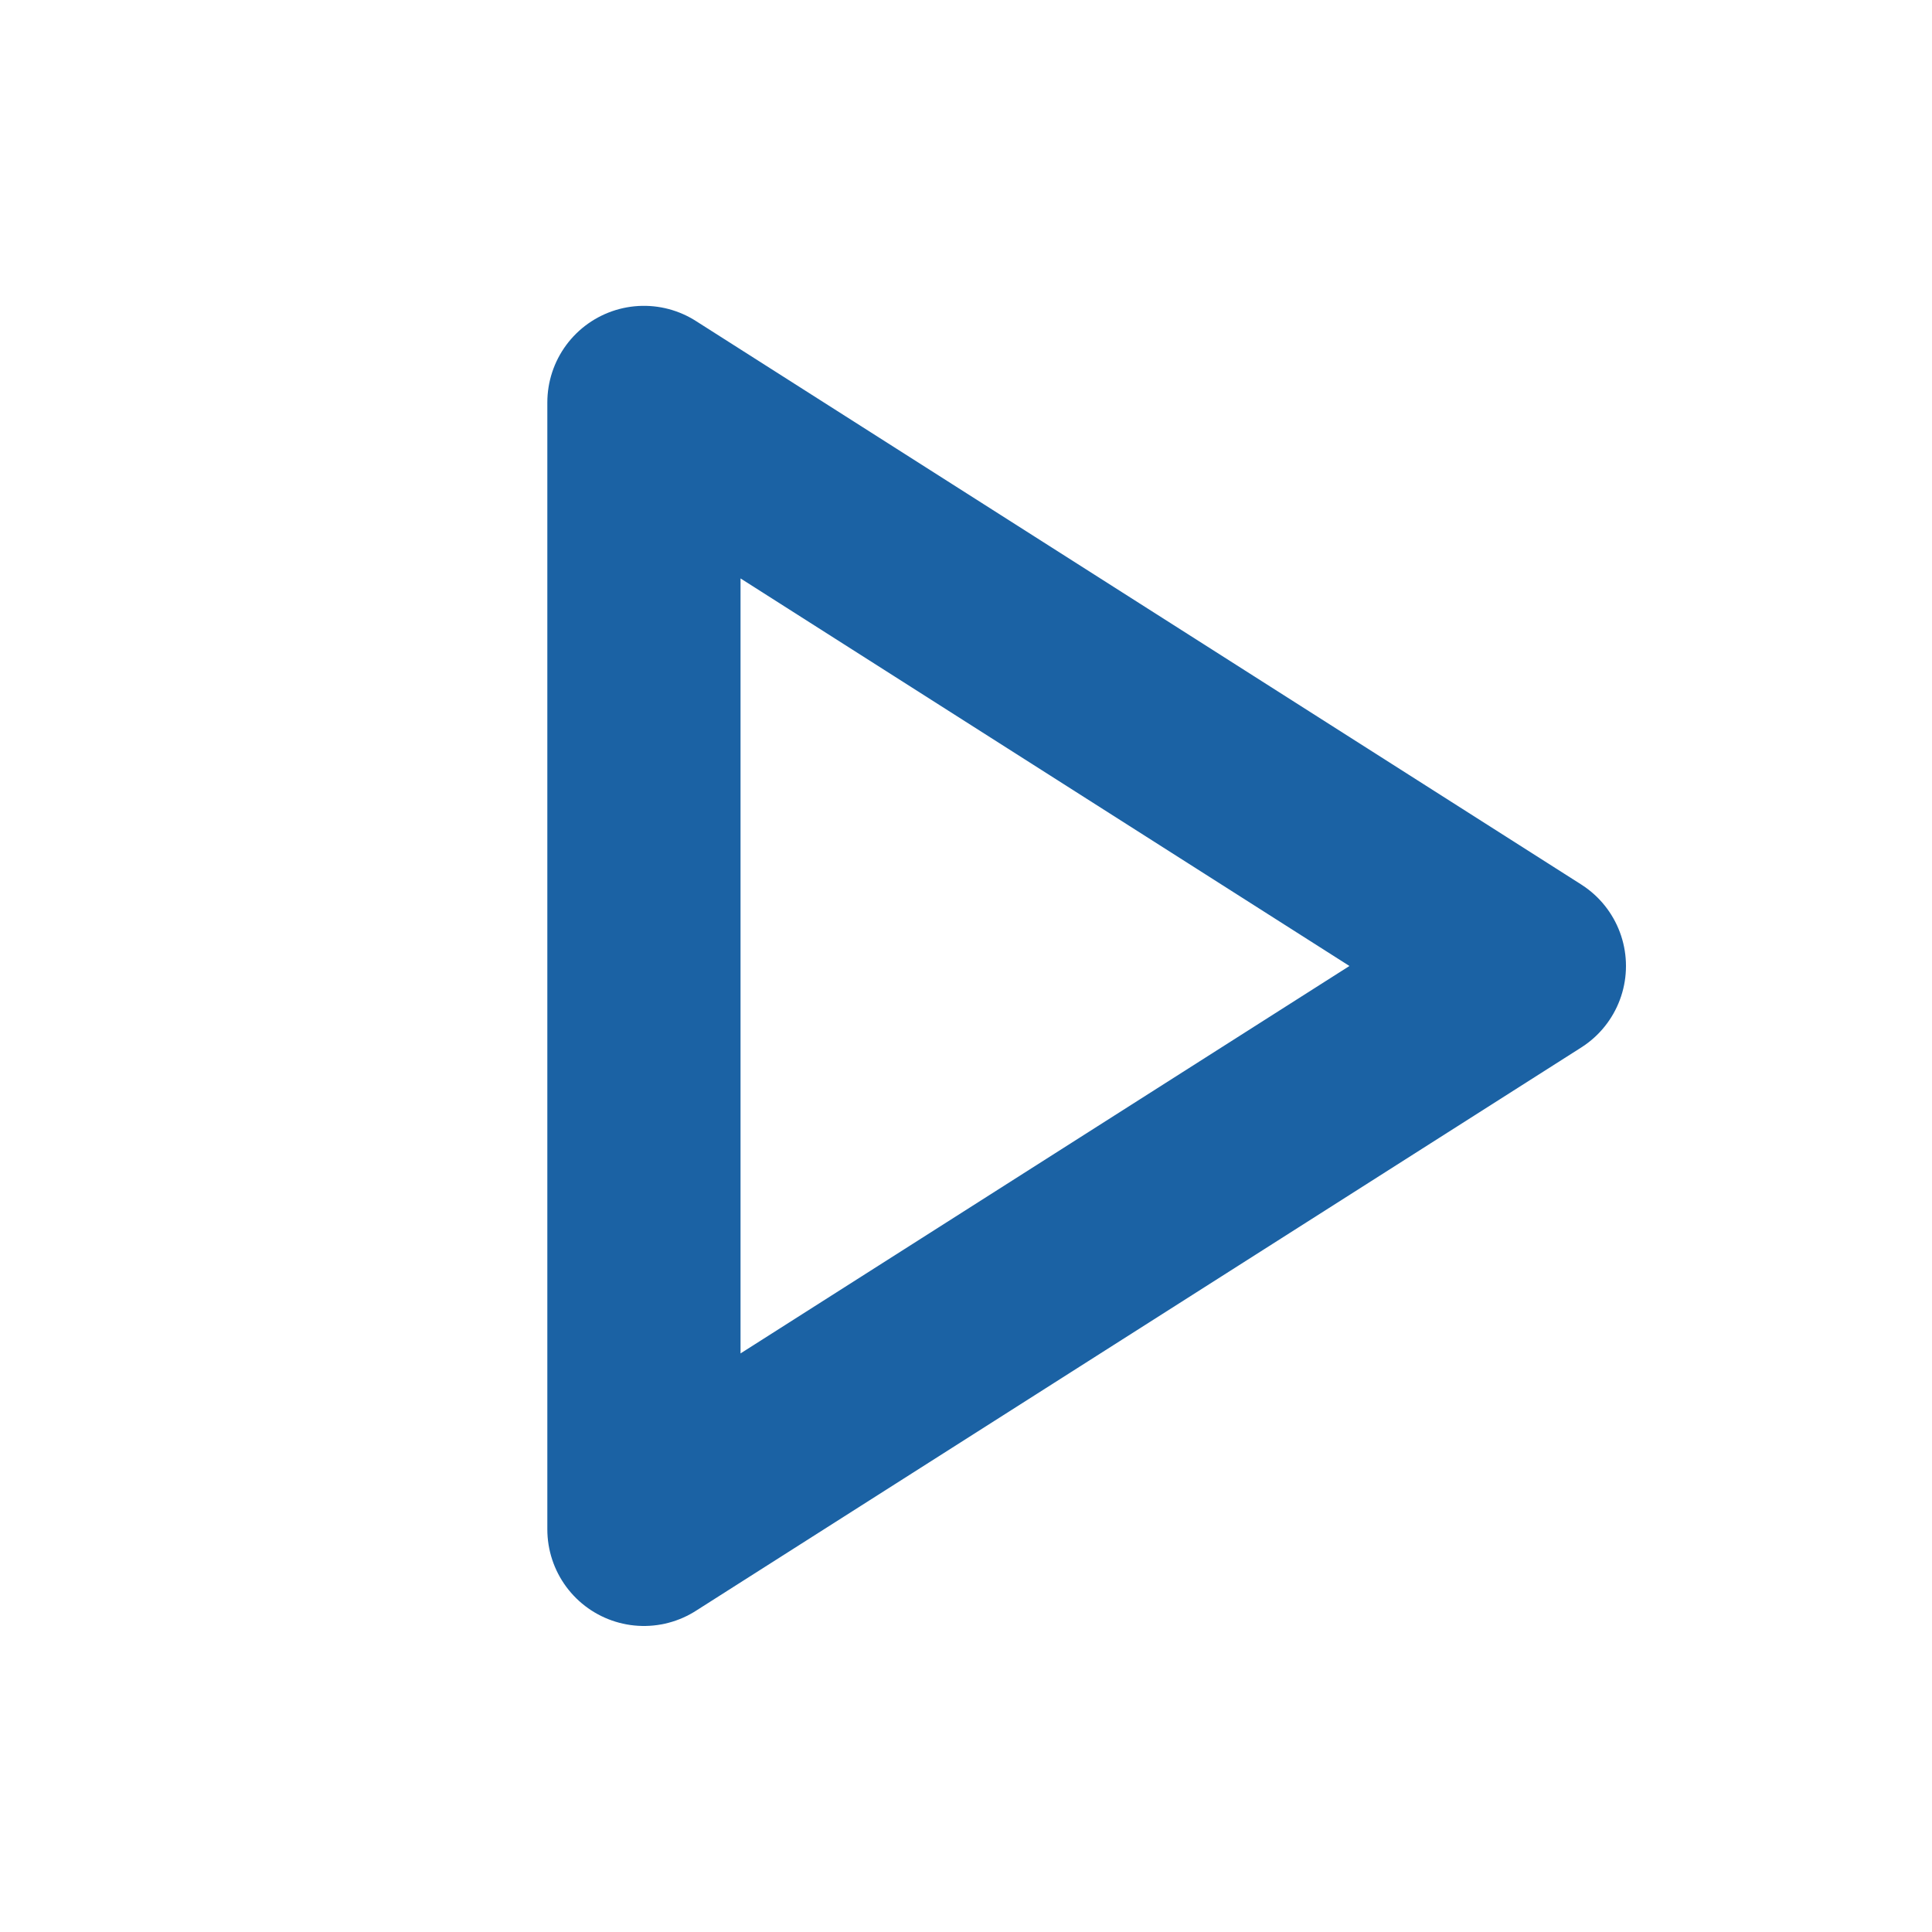 <svg width="10" height="10" viewBox="0 0 10 10" fill="none" xmlns="http://www.w3.org/2000/svg">
<path d="M3.333 7.916L3.333 2.083L7.916 5L3.333 7.916Z" stroke="#1B62A4" stroke-linecap="round" stroke-linejoin="round"/>
</svg>
